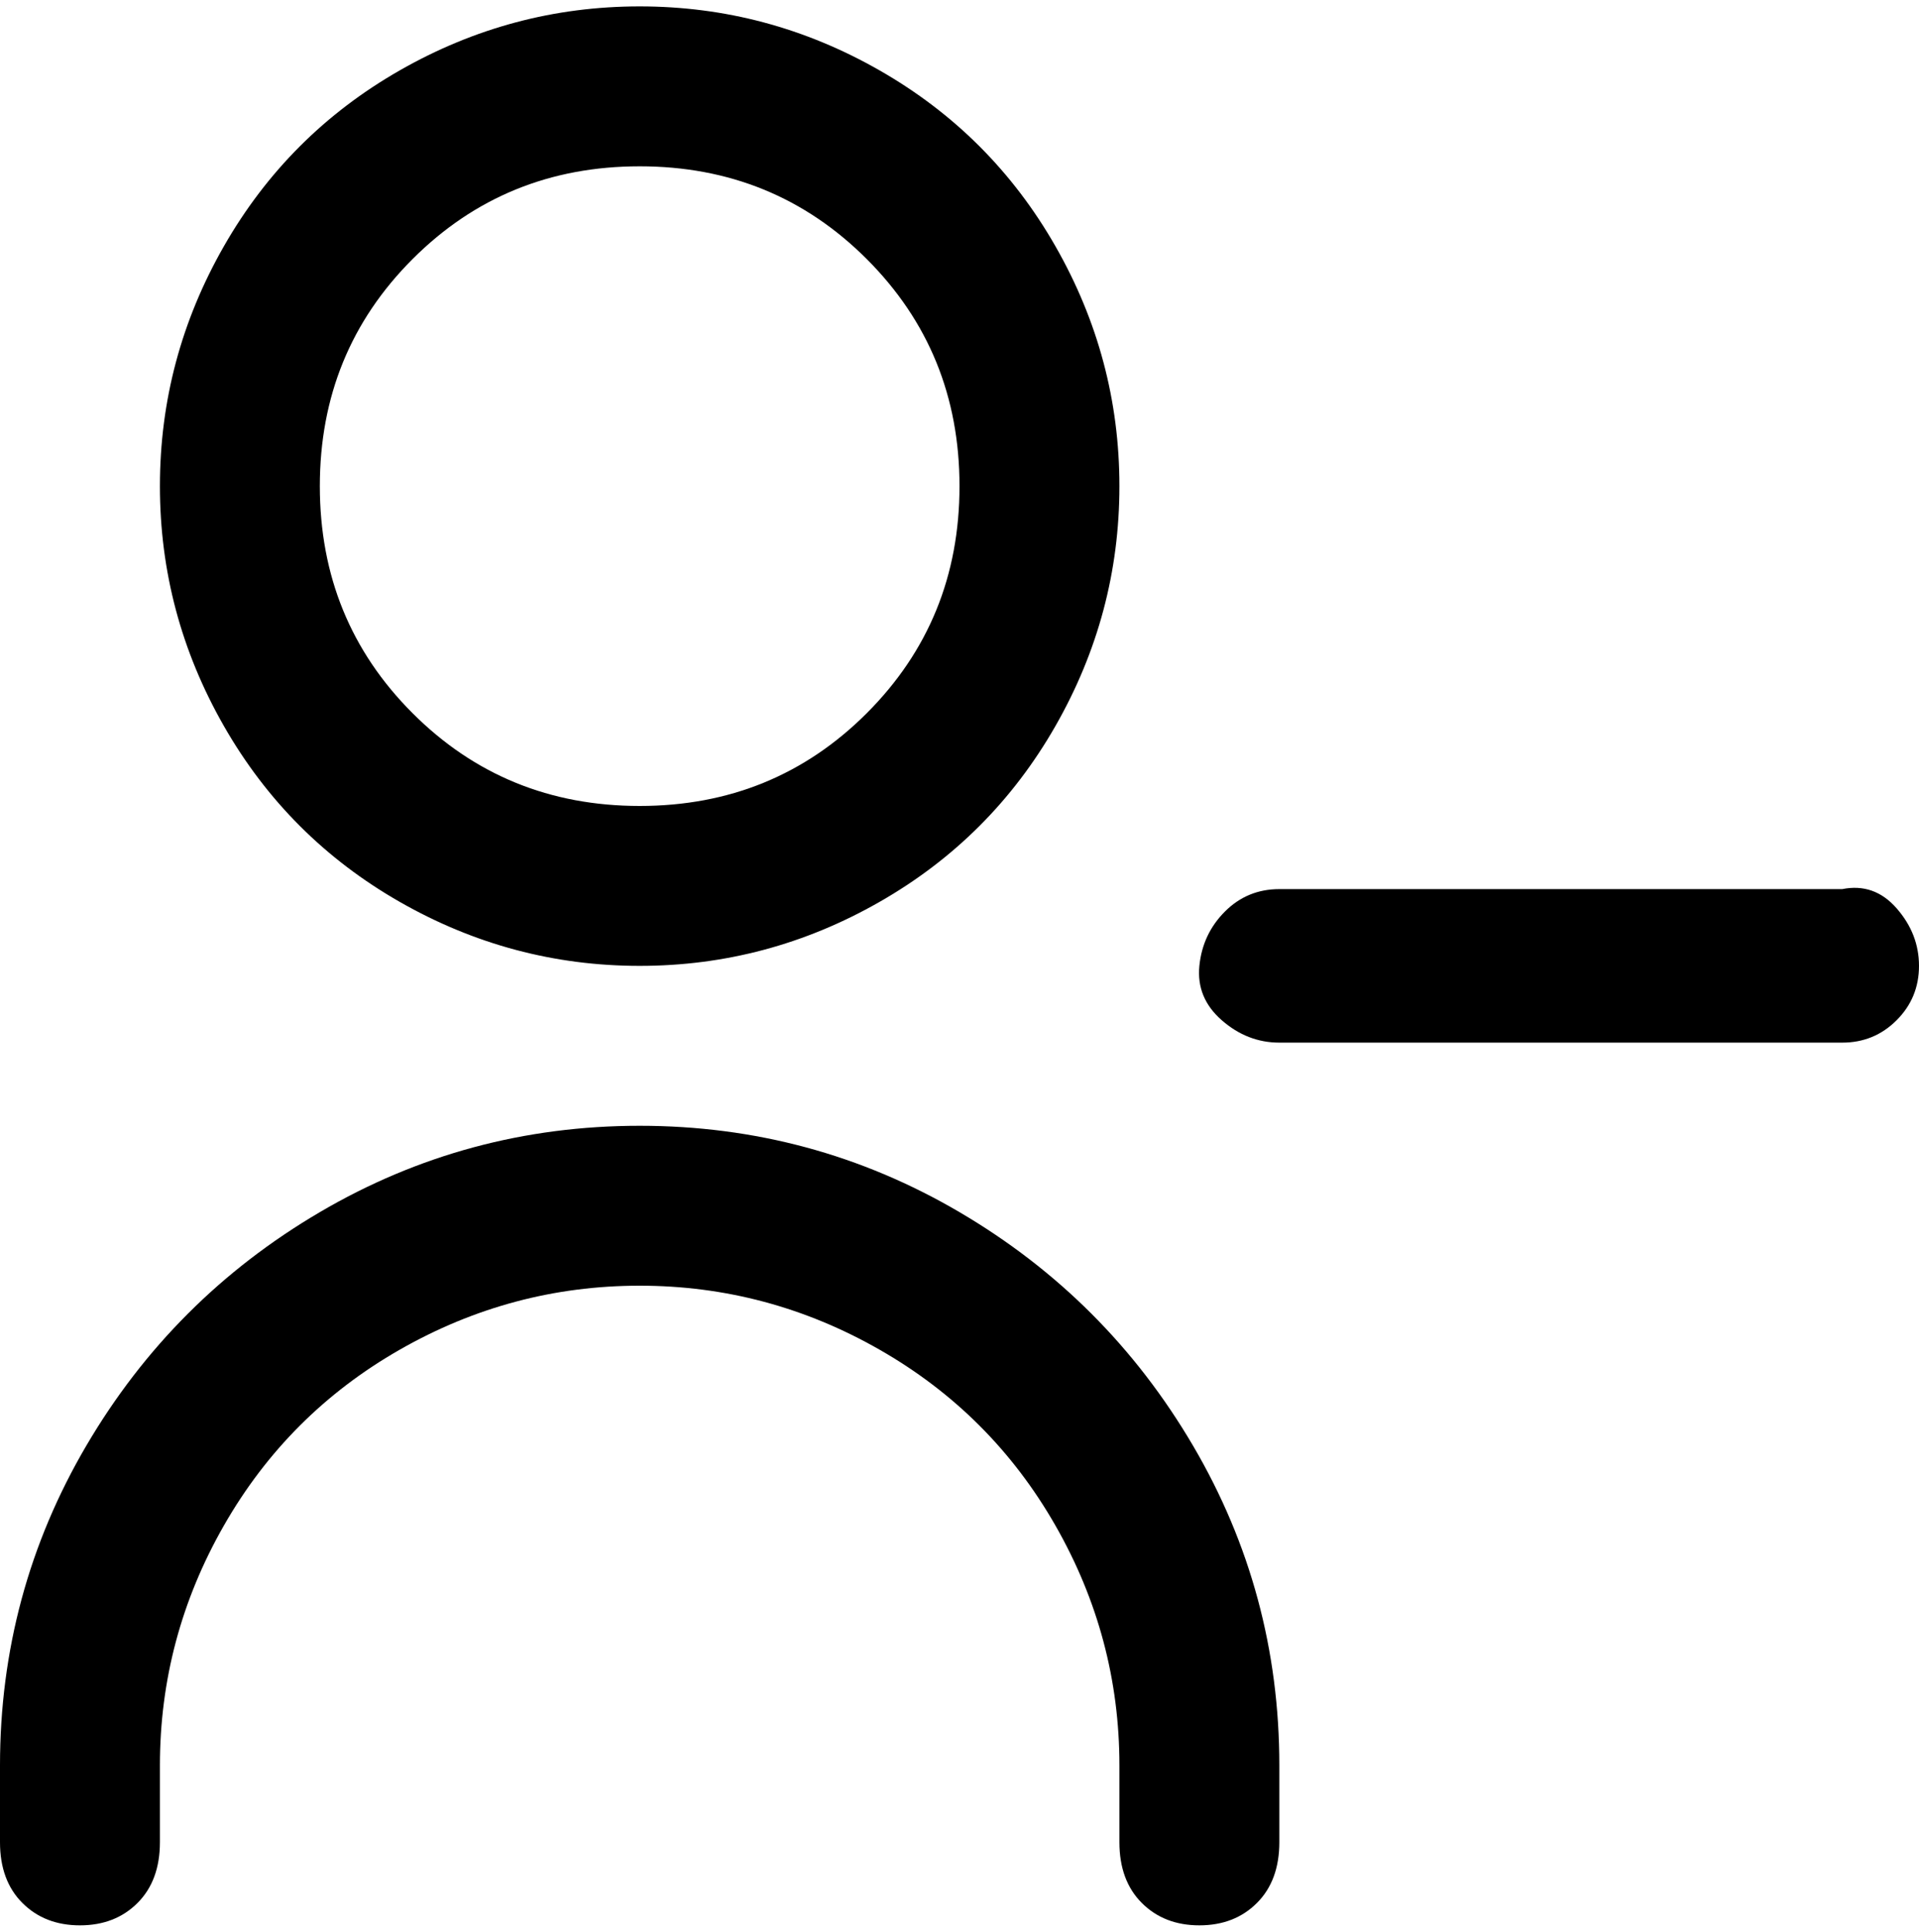 <svg viewBox="0 0 300 302.001" xmlns="http://www.w3.org/2000/svg"><path d="M100 151q20 0 37.5-10t27.5-27.5Q175 96 175 76t-10-37.5Q155 21 137.5 11T100 1Q80 1 62.5 11T35 38.5Q25 56 25 76t10 37.5Q45 131 62.5 141t37.5 10zm0-125q21 0 35.5 14.5T150 76q0 21-14.5 35.5T100 126q-21 0-35.5-14.5T50 76q0-21 14.5-35.5T100 26zm100 250v12q0 6-3.5 9.5t-9 3.5q-5.5 0-9-3.5T175 288v-12q0-20-10-37.5T137.5 211Q120 201 100 201t-37.5 10Q45 221 35 238.5T25 276v12q0 6-3.5 9.5t-9 3.5q-5.5 0-9-3.5T0 288v-12q0-27 13.5-50T50 189.5Q73 176 100 176t50 13.5q23 13.5 36.5 36.5t13.5 50zm100-125q0 5-3.5 8.5T288 163h-88q-5 0-9-3.5t-3.5-8.5q.5-5 4-8.5t8.5-3.5h88q5-1 8.5 3t3.5 9z"/></svg>